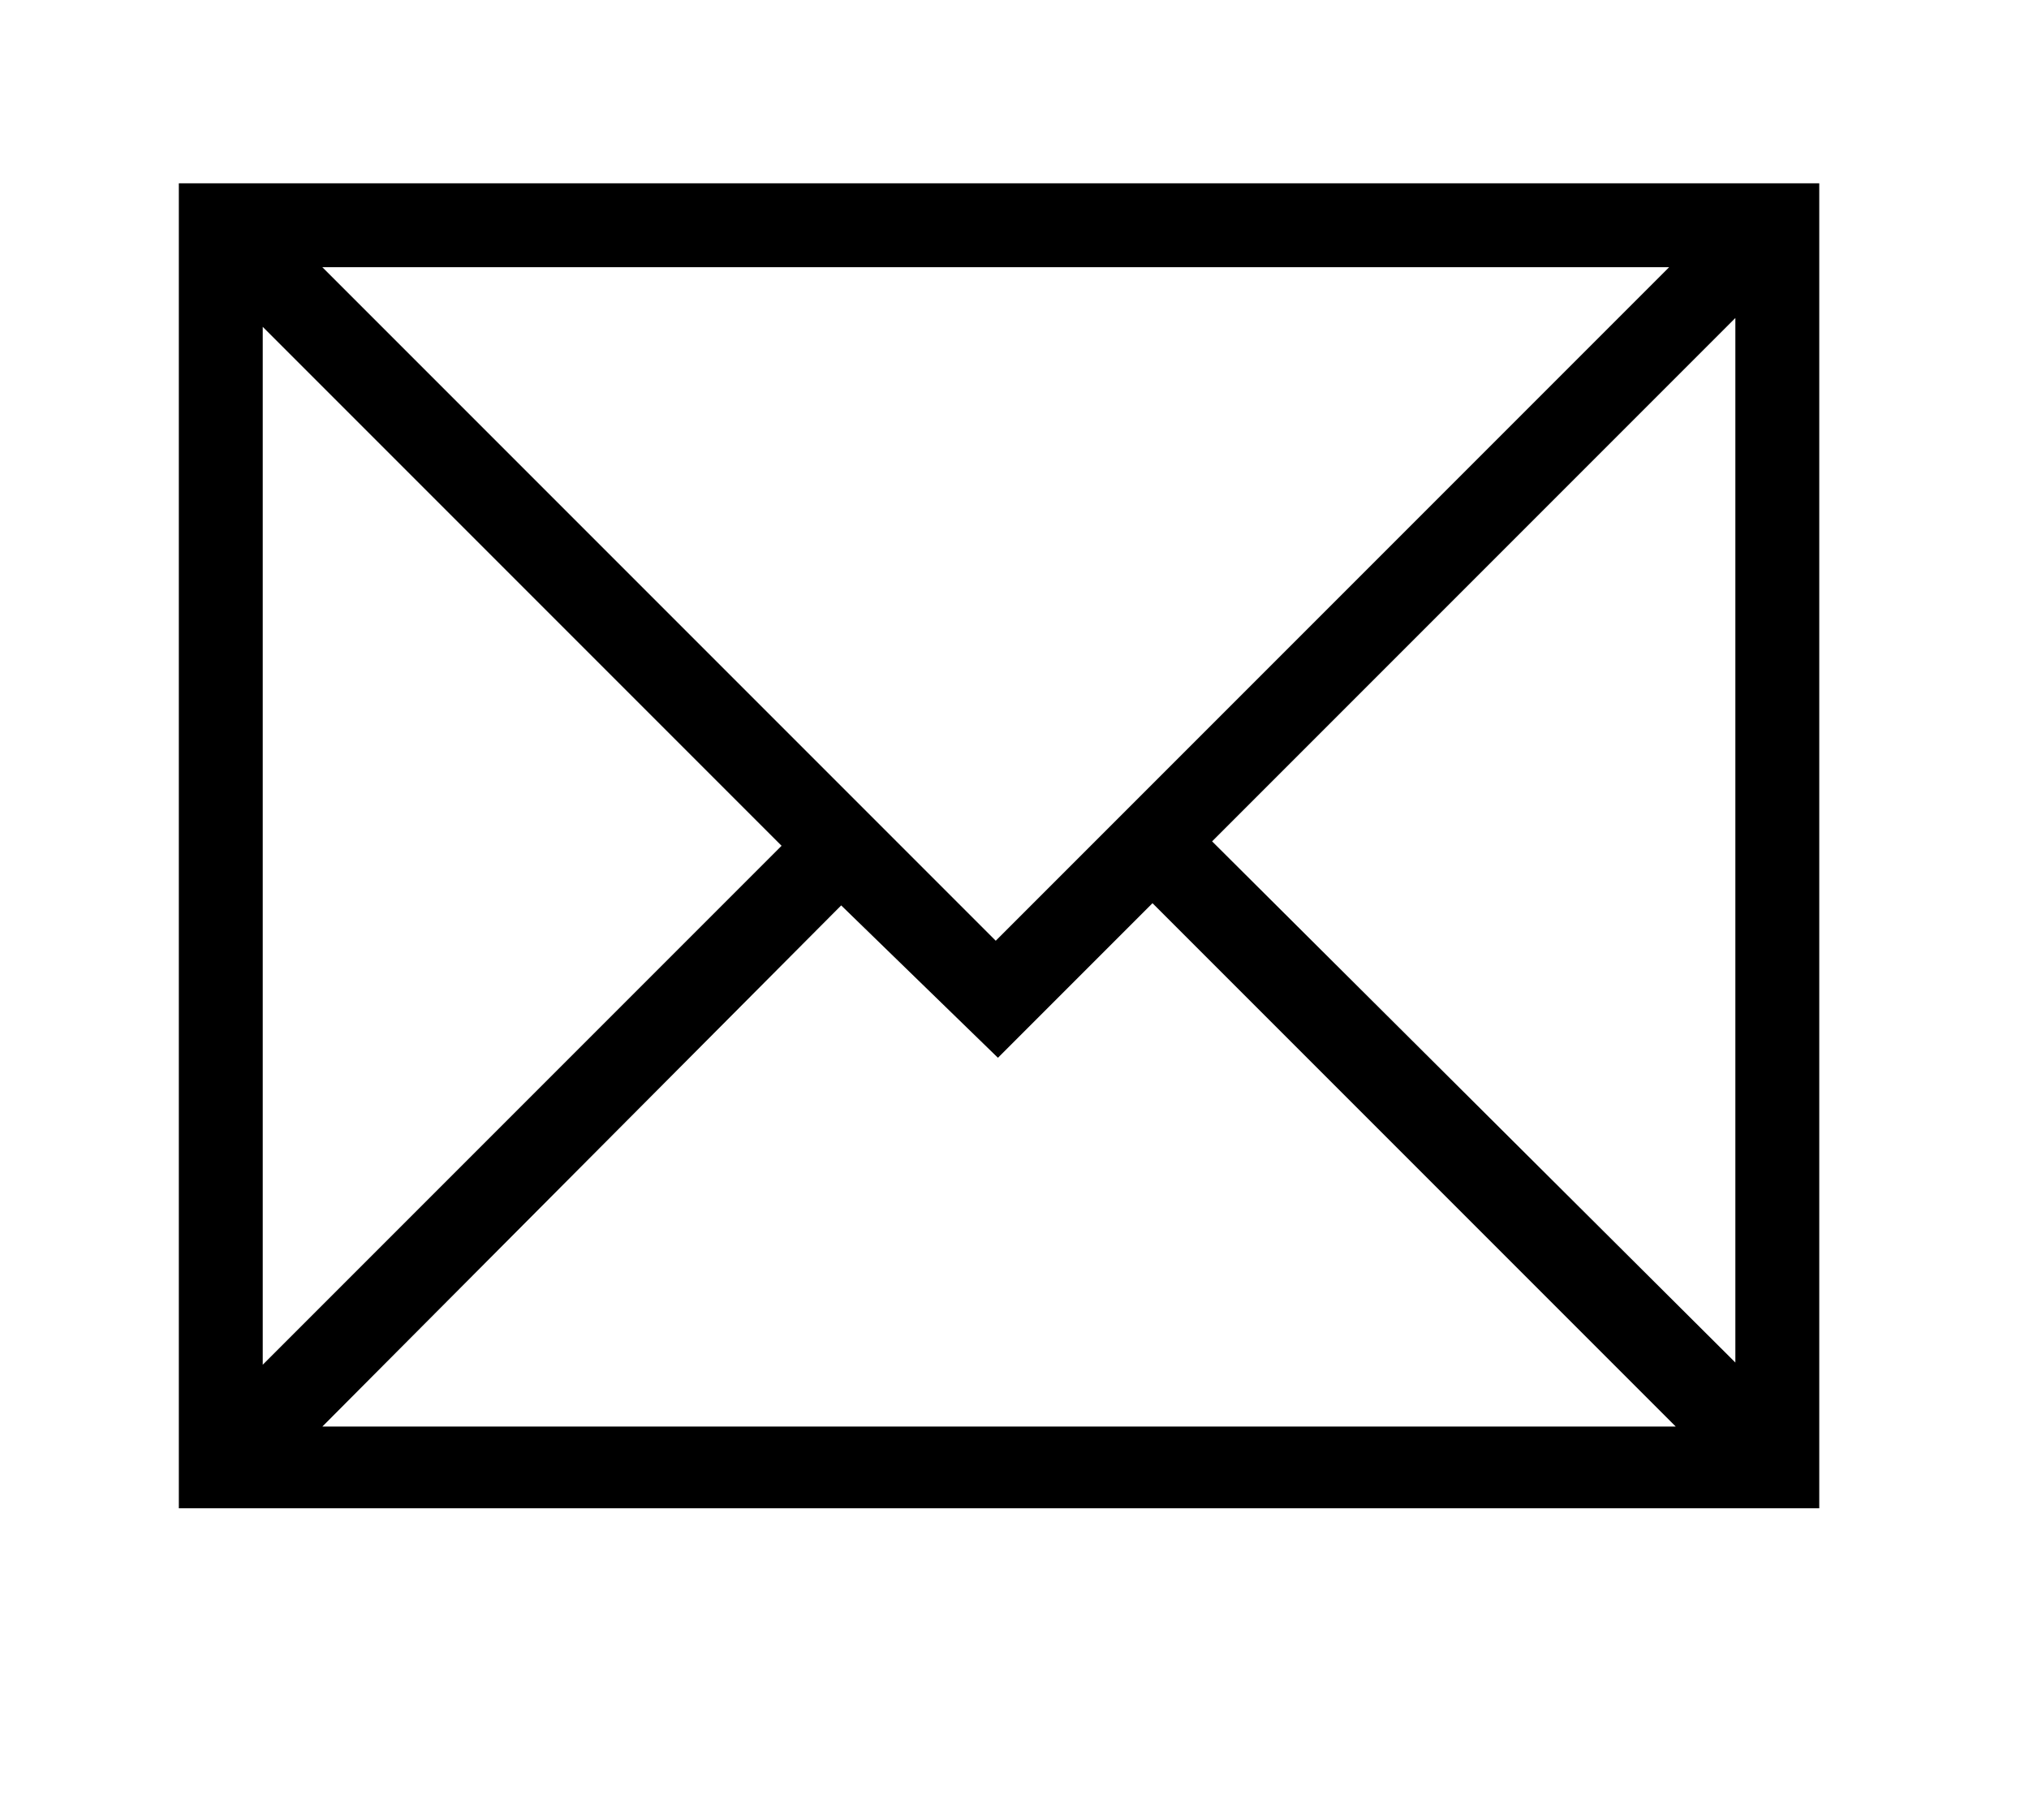 <?xml version="1.0" encoding="utf-8"?>
<!-- Generator: Adobe Illustrator 19.1.0, SVG Export Plug-In . SVG Version: 6.00 Build 0)  -->
<svg version="1.1" id="Layer_1" xmlns="http://www.w3.org/2000/svg" xmlns:xlink="http://www.w3.org/1999/xlink" x="0px" y="0px"
	 viewBox="0 0 91.9 82.4" style="enable-background:new 0 0 91.9 82.4;" xml:space="preserve">
<style type="text/css">
	.st0{fill:#1D1D1B;}
	.st1{fill:none;stroke:#555759;stroke-miterlimit:10;}
	.st2{fill:none;stroke:#555759;stroke-miterlimit:10;stroke-dasharray:0.999,0.999;}
	.st3{fill:none;stroke:#555759;stroke-miterlimit:10;stroke-dasharray:1;}
	.st4{fill:#555759;}
	.st5{fill:#0E0F0F;}
	.st6{fill:#030104;}
	.st7{fill:#FFFFFF;}
	.st8{fill:#050505;}
</style>
<path d="M8.1,8.3v60h74.3v-60H8.1z M45.1,42.6L14.6,12.1h61L45.1,42.6z M35.4,38.3L11.9,61.8v-47L35.4,38.3z M38.1,41l7.1,6.9l7-7
	l23.7,23.7H14.6L38.1,41z M54.9,38.1l23.7-23.7v47.3L54.9,38.1z"/>
</svg>
